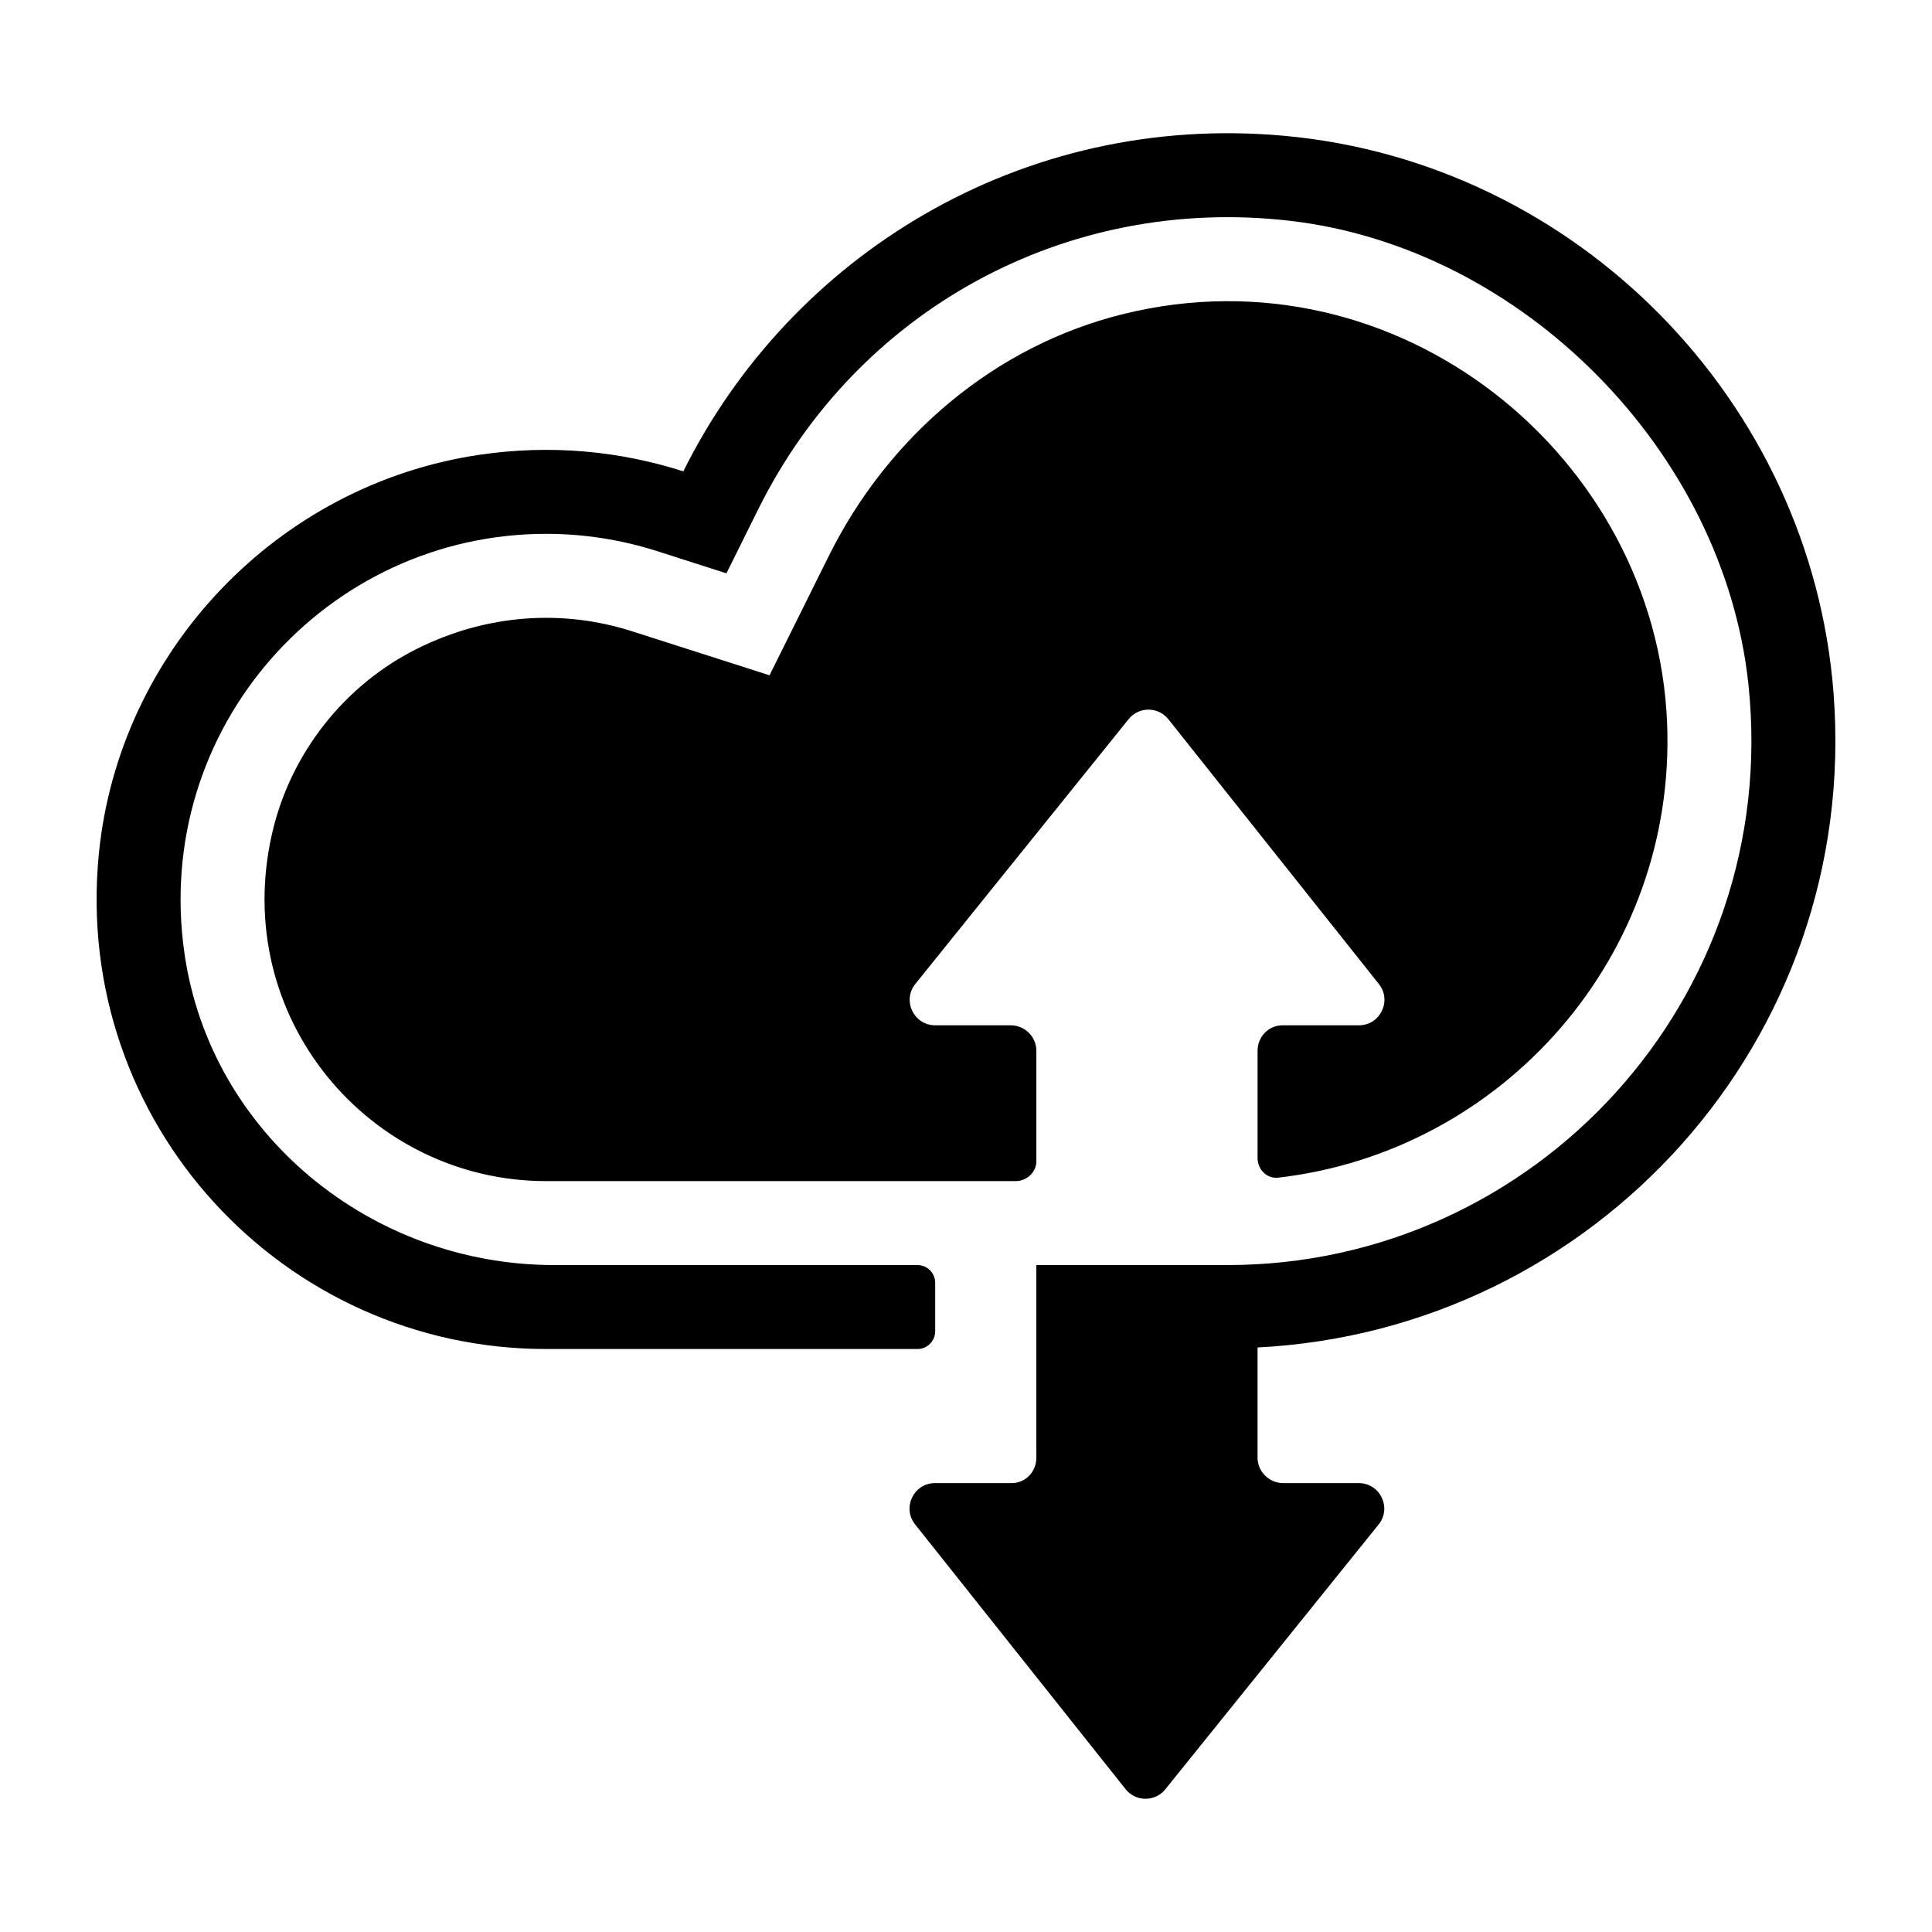 <svg xmlns="http://www.w3.org/2000/svg" xmlns:xlink="http://www.w3.org/1999/xlink" version="1.1" id="Layer_1" x="0px" y="0px" viewBox="0 0 100 100" enable-background="new 0 0 100 100" xml:space="preserve" height="100px" width="100px">
<path d="M71.371,50.934L60.475,37.228c-0.525-0.66-1.527-0.663-2.056-0.007l-11.04,13.706c-0.694,0.861-0.081,2.142,1.025,2.142  h3.906c0.729,0,1.335,0.593,1.332,1.322v5.719c-0.002,0.566-0.501,1.024-1.067,1.024H28.27c-9.15,0-16.358-8.474-14.189-17.986  c0.942-4.132,3.731-7.693,7.526-9.579c3.588-1.783,7.507-2.047,11.112-0.893l3.556,1.138l3.556,1.139l1.661-3.344l1.412-2.842  c3.057-6.153,8.559-10.862,15.228-12.51c14.269-3.527,27.597,7.404,28.157,21.16C86.78,49.5,77.793,59.607,66.171,60.955  c-0.602,0.07-1.082-0.422-1.079-1.028V54.38c0.003-0.725,0.573-1.311,1.297-1.311h3.951C71.442,53.069,72.056,51.796,71.371,50.934z   M94.906,35.9C93.753,20.729,81.571,8.374,66.416,7.024c-13.563-1.209-25.503,6.213-31.047,17.373  c-3.268-1.046-6.842-1.407-10.568-0.855C14.355,25.09,6.139,33.707,5.114,44.218C3.759,58.119,14.647,69.825,28.27,69.825h19.215  c0.509,0,0.921-0.412,0.921-0.921V66.4c0-0.509-0.412-0.921-0.921-0.921l-18.809,0c-9.453,0-17.78-6.771-19.128-16.128  c-1.681-11.671,7.369-21.72,18.722-21.72c1.956,0,3.899,0.304,5.774,0.905l3.556,1.139l1.661-3.344  c5.1-10.267,15.891-16.244,27.502-14.903c12.054,1.392,22.475,11.956,23.738,24.024c1.701,16.252-11.054,30.027-26.967,30.027  h-9.893v9.977c0,0.723-0.559,1.309-1.282,1.309h-3.964c-1.102,0-1.716,1.273-1.03,2.136l10.896,13.706  c0.525,0.66,1.526,0.663,2.056,0.007l11.04-13.706c0.694-0.861,0.081-2.142-1.025-2.142h-3.906c-0.729,0-1.338-0.593-1.335-1.322  v-5.7C82.525,68.866,96.27,53.845,94.906,35.9z"/>
</svg>